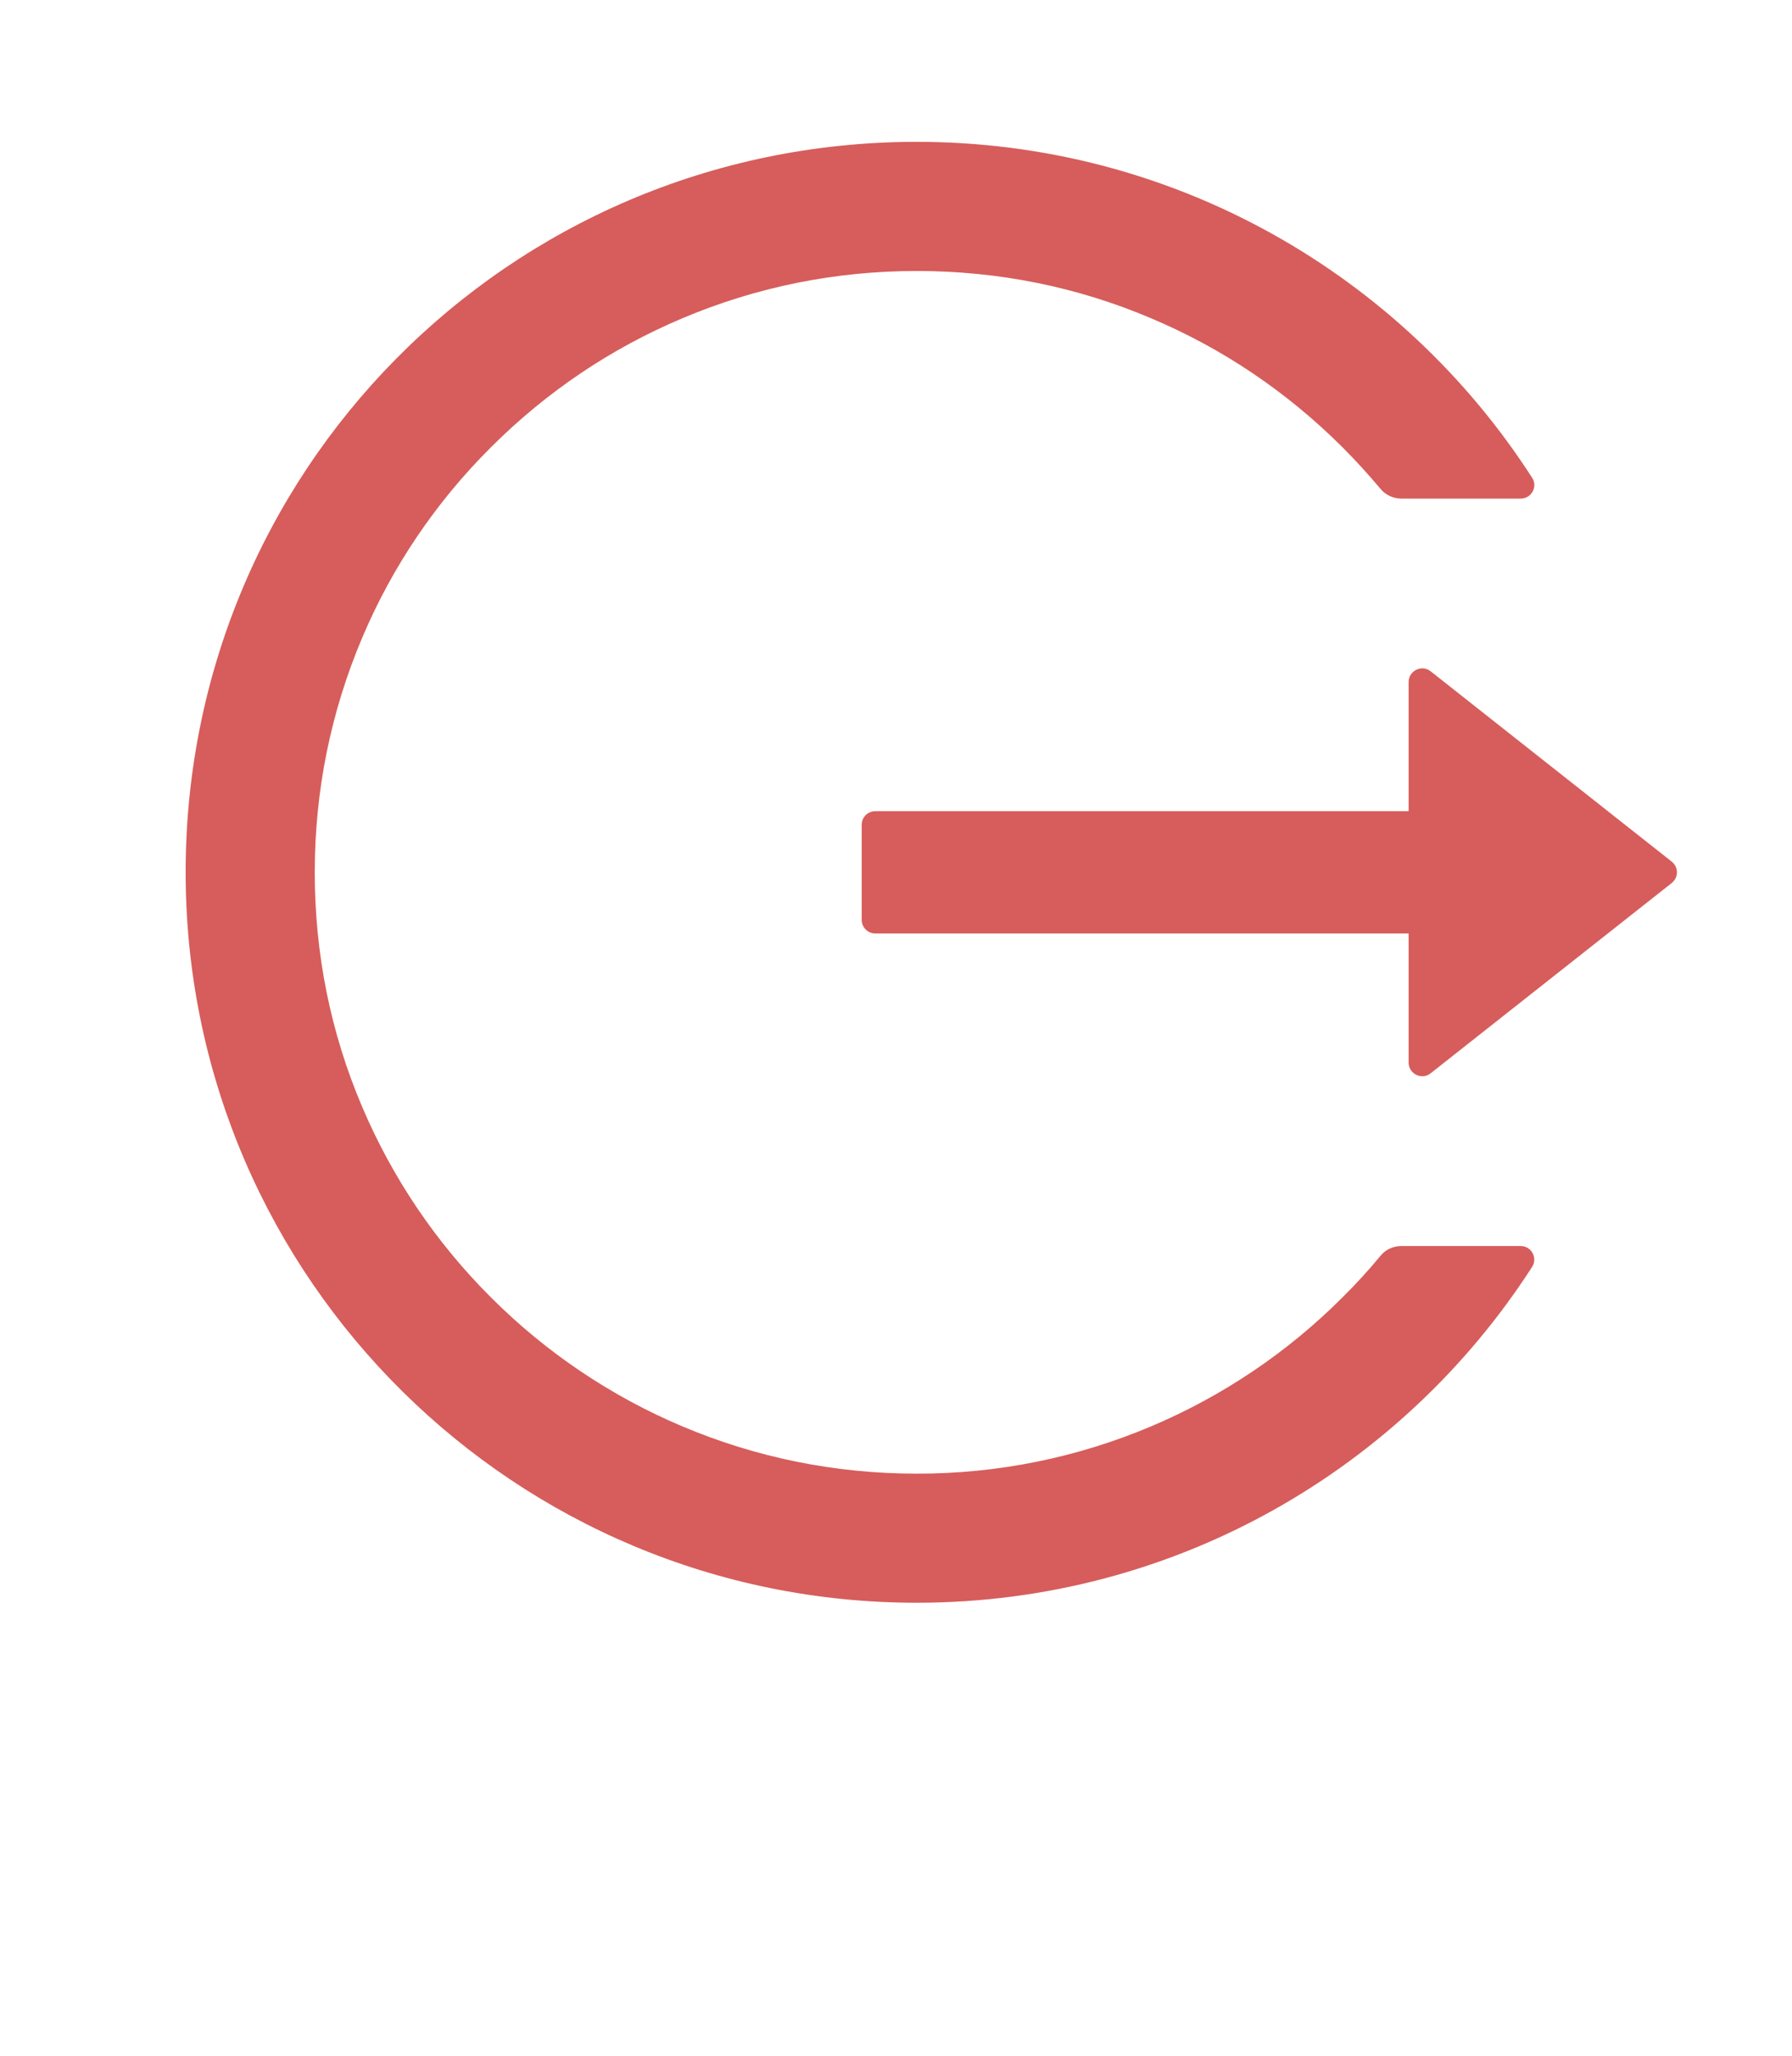 <svg width="34" height="39" viewBox="0 0 34 39" fill="none" xmlns="http://www.w3.org/2000/svg">
<path d="M28.853 23.639H26.587C26.432 23.639 26.287 23.706 26.191 23.826C25.965 24.1 25.723 24.364 25.469 24.615C24.428 25.657 23.194 26.488 21.837 27.061C20.431 27.655 18.919 27.96 17.393 27.957C15.849 27.957 14.354 27.654 12.949 27.061C11.591 26.488 10.358 25.657 9.317 24.615C8.274 23.576 7.442 22.345 6.868 20.99C6.271 19.585 5.972 18.093 5.972 16.549C5.972 15.005 6.275 13.513 6.868 12.108C7.441 10.751 8.266 9.53 9.317 8.483C10.367 7.435 11.589 6.61 12.949 6.037C14.354 5.444 15.849 5.141 17.393 5.141C18.936 5.141 20.432 5.44 21.837 6.037C23.197 6.61 24.418 7.435 25.469 8.483C25.723 8.737 25.962 9.001 26.191 9.272C26.287 9.391 26.436 9.459 26.587 9.459H28.853C29.056 9.459 29.181 9.233 29.069 9.063C26.597 5.221 22.272 2.679 17.357 2.691C9.636 2.711 3.445 8.979 3.523 16.691C3.6 24.28 9.781 30.406 17.393 30.406C22.294 30.406 26.6 27.867 29.069 24.035C29.178 23.864 29.056 23.639 28.853 23.639ZM31.718 16.346L27.145 12.736C26.974 12.601 26.726 12.724 26.726 12.94V15.389H16.607C16.465 15.389 16.349 15.505 16.349 15.646V17.451C16.349 17.593 16.465 17.709 16.607 17.709H26.726V20.158C26.726 20.374 26.977 20.497 27.145 20.361L31.718 16.752C31.748 16.728 31.773 16.697 31.791 16.662C31.808 16.627 31.817 16.588 31.817 16.549C31.817 16.51 31.808 16.471 31.791 16.436C31.773 16.401 31.748 16.37 31.718 16.346Z" fill="#D65D5B"/>
</svg>
